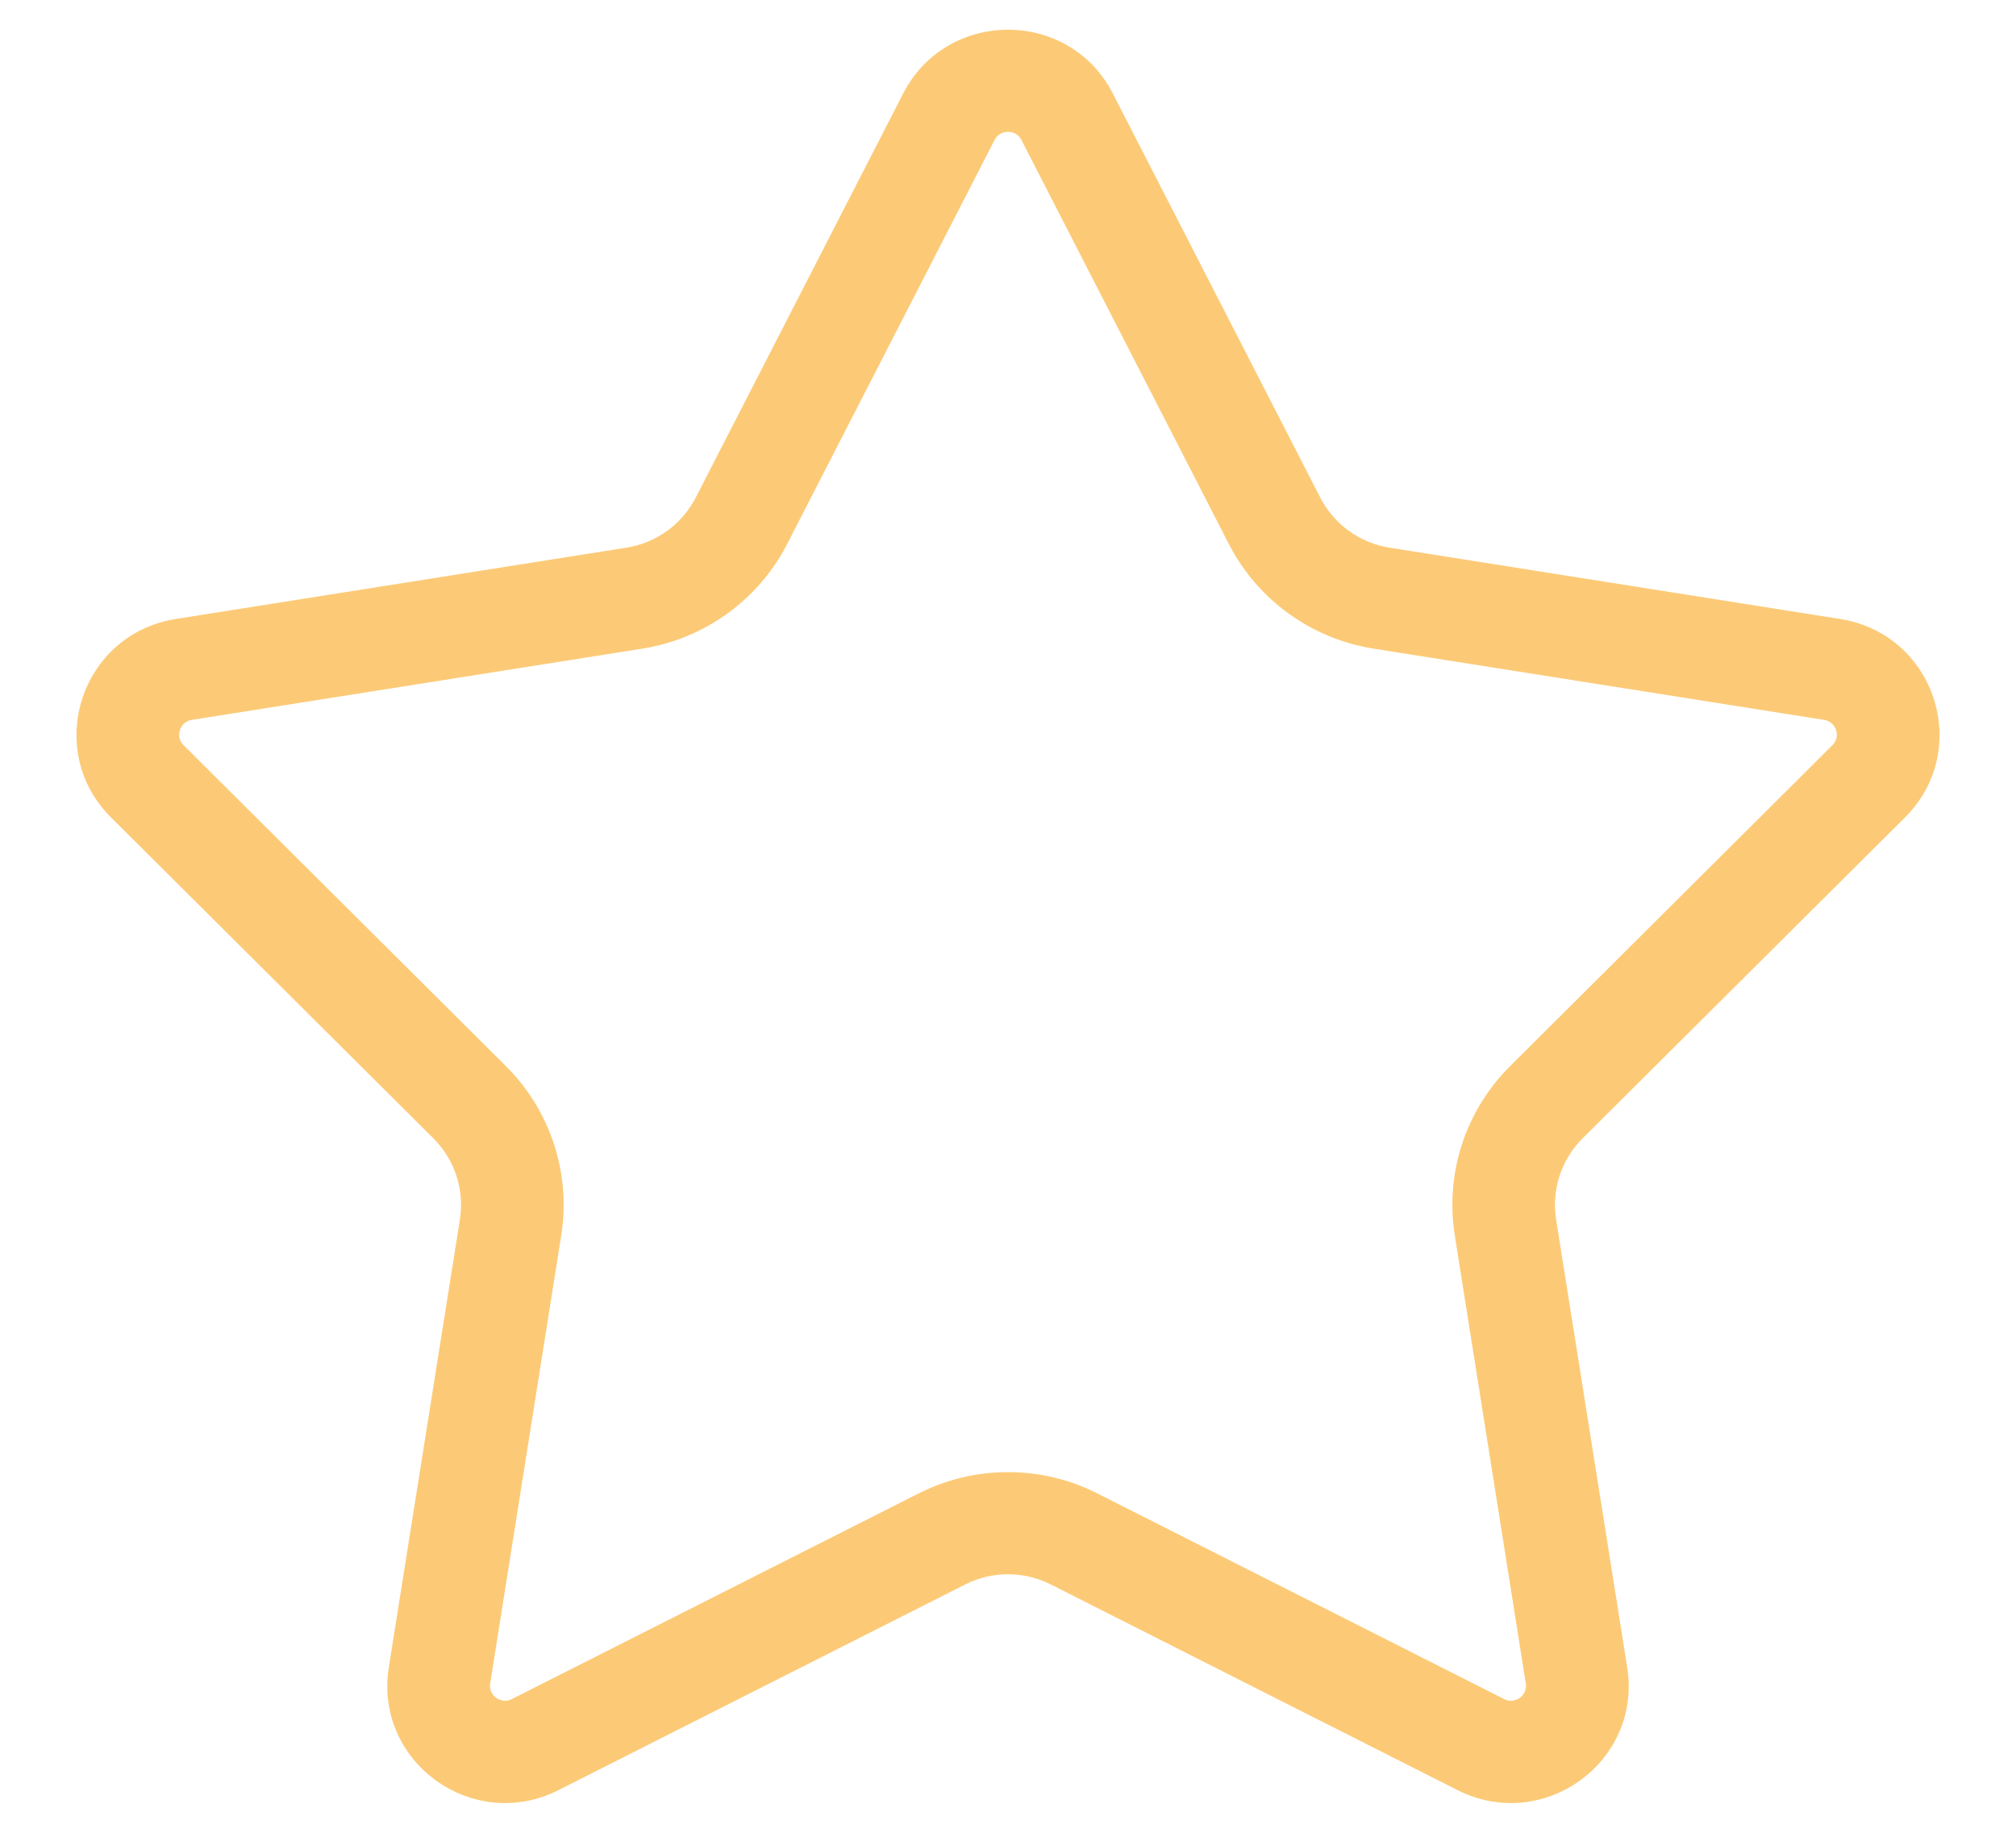 <svg width="22" height="20" viewBox="0 0 22 20" fill="none" xmlns="http://www.w3.org/2000/svg">
<path fill-rule="evenodd" clip-rule="evenodd" d="M13.521 5.879L11.258 1.471C11.151 1.261 10.849 1.261 10.742 1.471L8.479 5.879C8.184 6.454 7.631 6.853 6.99 6.955L2.075 7.732C1.841 7.769 1.748 8.054 1.915 8.22L5.432 11.722C5.891 12.178 6.102 12.825 6.001 13.462L5.226 18.351C5.189 18.583 5.432 18.759 5.643 18.652L10.08 16.409C10.658 16.116 11.342 16.116 11.92 16.409L16.357 18.652C16.567 18.759 16.811 18.583 16.774 18.351L15.999 13.462C15.898 12.825 16.109 12.178 16.568 11.722L20.085 8.22C20.252 8.054 20.159 7.769 19.925 7.732L15.01 6.955C14.369 6.853 13.816 6.454 13.521 5.879ZM12.033 1.078C11.603 0.239 10.397 0.239 9.967 1.078L7.704 5.486C7.536 5.814 7.22 6.043 6.854 6.1L1.938 6.878C1.003 7.026 0.63 8.165 1.3 8.832L4.817 12.333C5.079 12.594 5.2 12.963 5.142 13.328L4.366 18.216C4.219 19.146 5.194 19.85 6.038 19.423L10.474 17.18C10.805 17.012 11.195 17.012 11.526 17.18L15.962 19.423C16.806 19.85 17.781 19.146 17.634 18.216L16.858 13.328C16.8 12.963 16.921 12.594 17.183 12.333L20.7 8.832C21.37 8.165 20.997 7.026 20.062 6.878L15.146 6.1C14.78 6.043 14.464 5.814 14.296 5.486L12.033 1.078Z" fill="#FCCA77" stroke="#FCCA77" stroke-width="0.25"/>
</svg>

